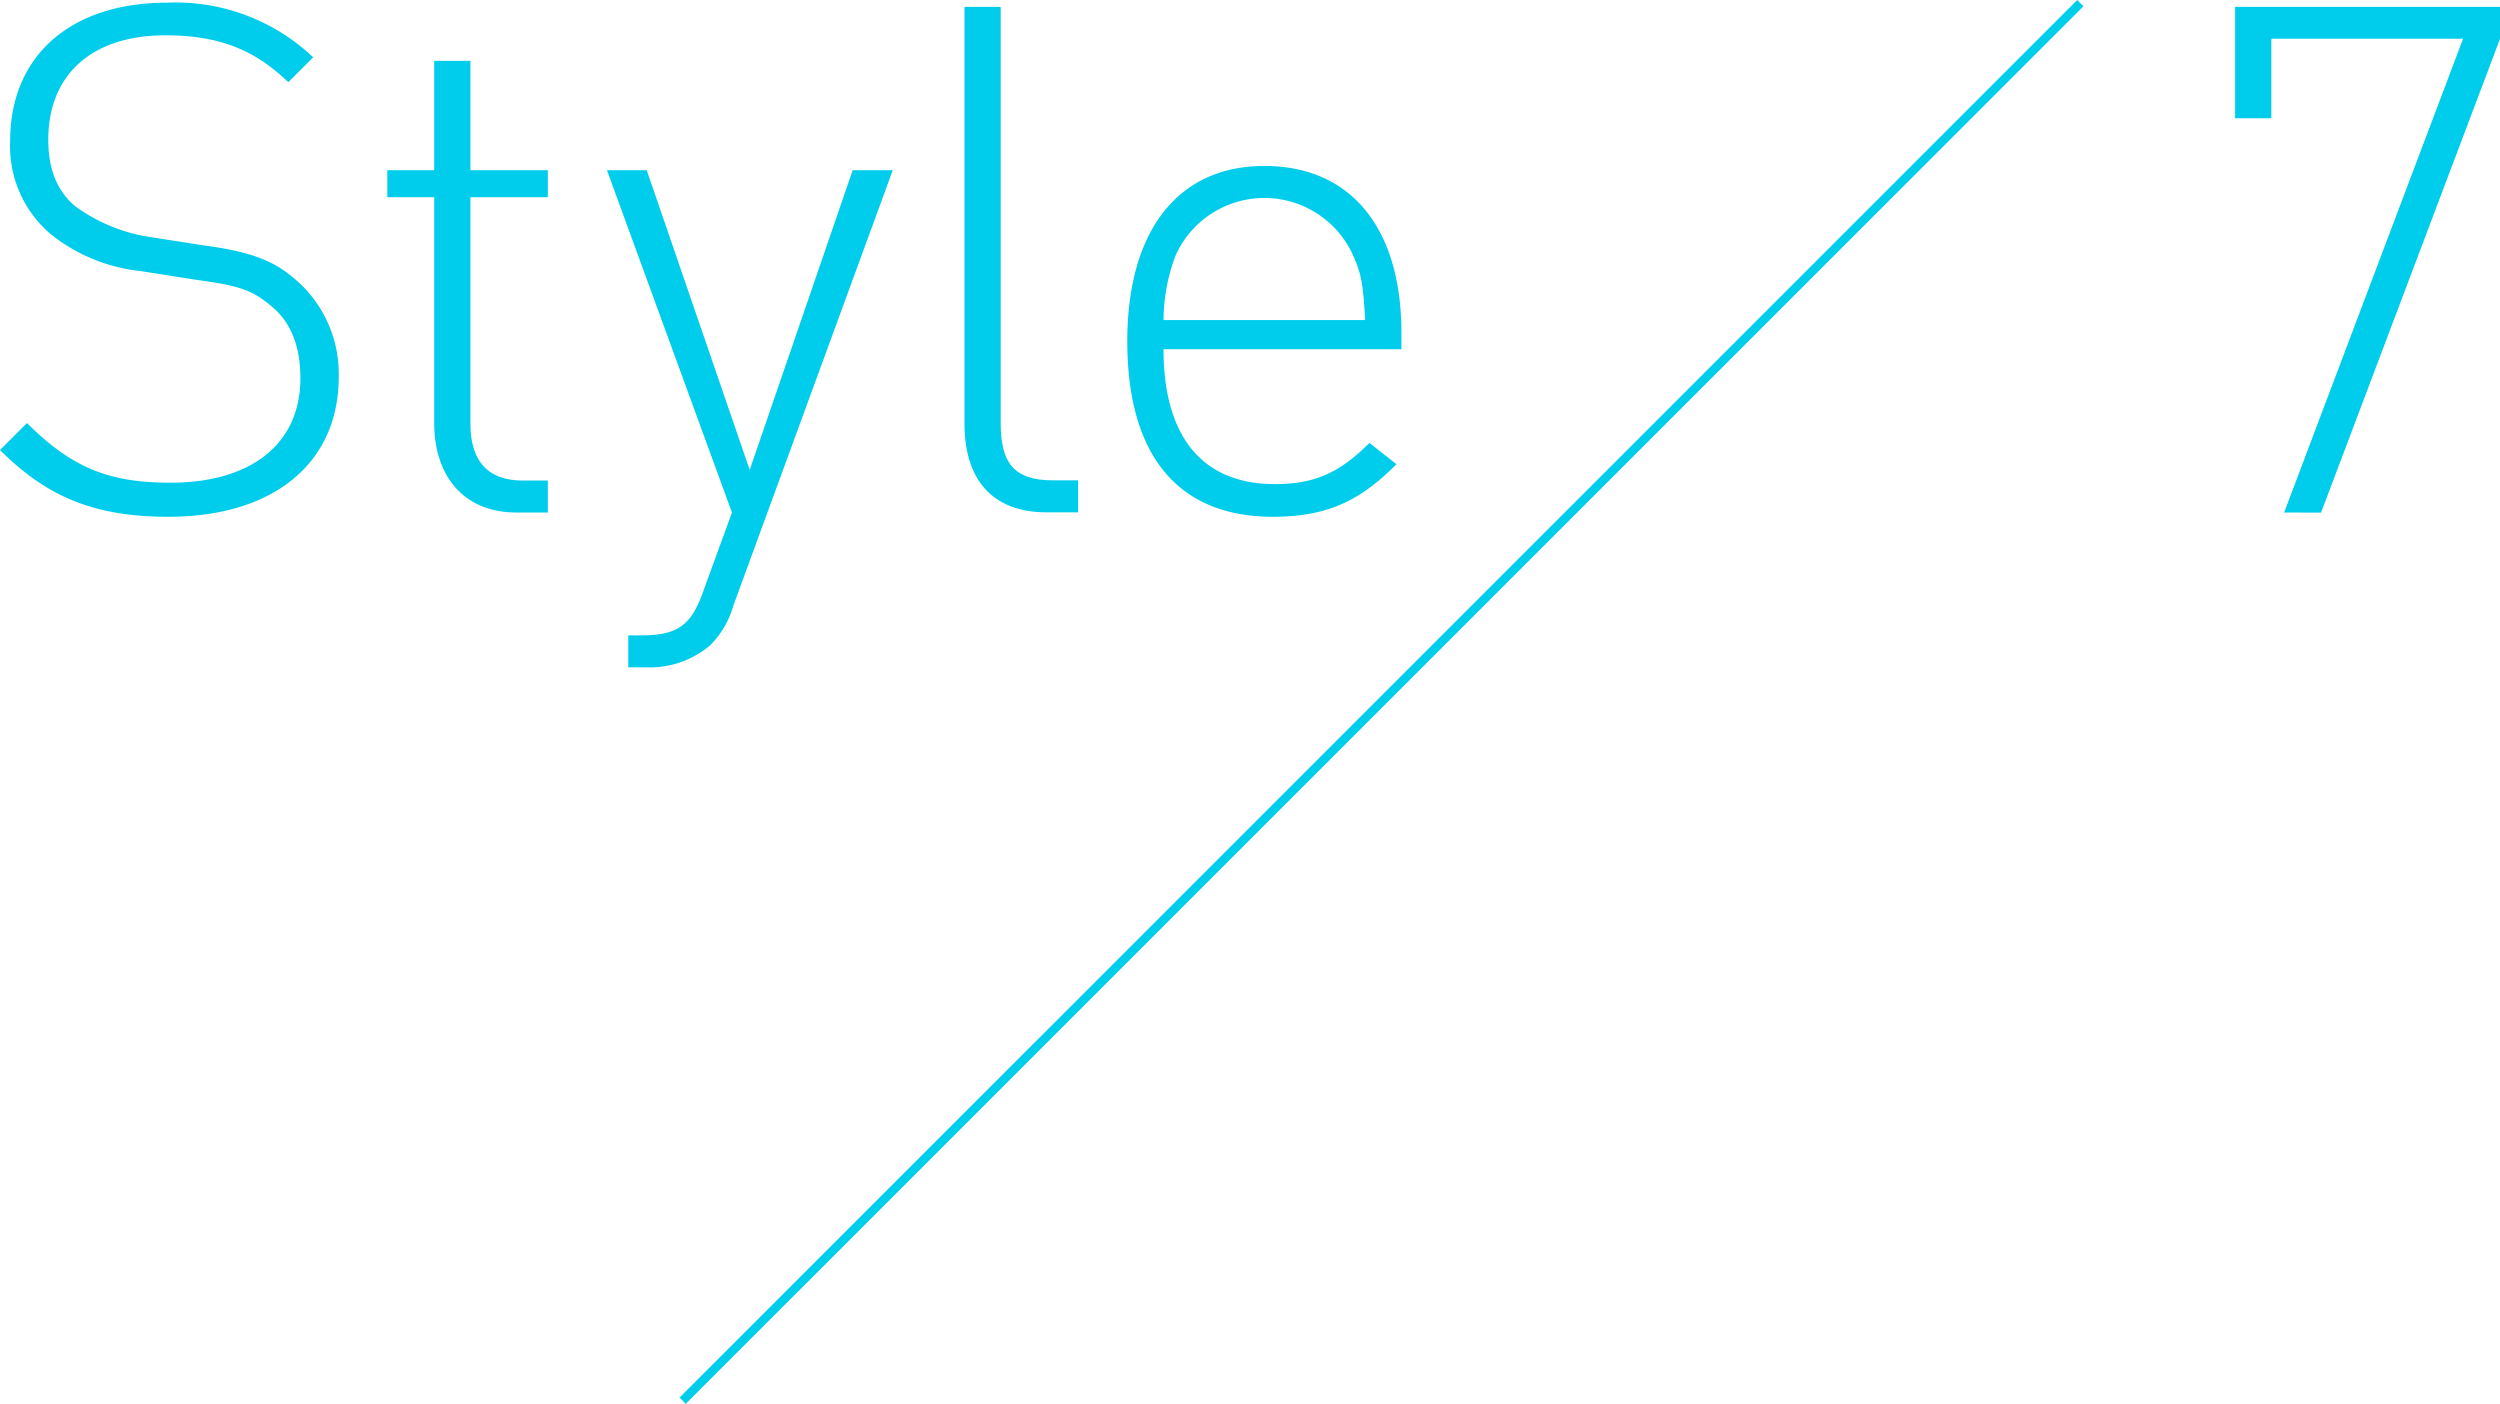 <svg xmlns="http://www.w3.org/2000/svg" viewBox="0 0 246.43 138.38"><defs><style>.cls-1{fill:#00cdeb;}.cls-2{fill:none;stroke:#00cdeb;stroke-miterlimit:10;stroke-width:0.87px;}</style></defs><title>section-style7-index</title><g id="レイヤー_2" data-name="レイヤー 2"><g id="レイヤー_1-2" data-name="レイヤー 1"><path class="cls-1" d="M16.59,50.94c-7.35,0-12-2-16.59-6.58L2.66,41.7c4.48,4.48,8.19,5.88,14.14,5.88,7.91,0,12.81-3.78,12.81-10.29,0-3-.84-5.39-2.73-7s-3.08-2.1-7.21-2.66l-5.81-.91A17,17,0,0,1,5,23.08,11.36,11.36,0,0,1,1,13.91C1,5.51,6.93.26,16.52.26A19.7,19.7,0,0,1,30.87,5.65L28.42,8.1c-2.94-2.8-6.23-4.62-12.11-4.62C9,3.48,4.76,7.4,4.76,13.77c0,2.87.84,5,2.59,6.51a16.64,16.64,0,0,0,7.42,3.08l5.39.84c4.69.63,6.86,1.54,8.89,3.29a12.25,12.25,0,0,1,4.34,9.66C33.39,45.62,27,50.94,16.59,50.94Z"/><path class="cls-1" d="M42.8,41.7V19.44H38.18V16.78H42.8V6h3.57V16.78H54v2.66H46.37V41.77c0,3.57,1.61,5.6,5.18,5.6H54v3.15H50.92C45.6,50.52,42.8,46.81,42.8,41.7Z"/><path class="cls-1" d="M70,63.61a9.18,9.18,0,0,1-6.37,2.17H61.93V62.63h1.33c3.85,0,5-1.26,6.16-4.62l2.73-7.49L59.83,16.78h3.92L73.9,46.32,84.05,16.78H88L72.29,59.69A8.94,8.94,0,0,1,70,63.61Z"/><path class="cls-1" d="M95.07,41.77V.68h3.57v41c0,3.85,1.19,5.67,5.18,5.67h2.45v3.15h-3.08C97.66,50.52,95.07,47.09,95.07,41.77Z"/><path class="cls-1" d="M125.68,47.72c4,0,6.44-1.19,9.31-4.06l2.66,2.1c-3.43,3.43-6.58,5.18-12.18,5.18-9.31,0-14.35-6-14.35-17.29,0-10.92,5-17.29,13.51-17.29s13.51,6.09,13.51,16.45v1.61H114.69C114.69,43,118.47,47.72,125.68,47.72Zm7.7-22.54a9.59,9.59,0,0,0-17.5,0,18.42,18.42,0,0,0-1.19,6.37h19.88C134.37,28.33,134.29,27.21,133.38,25.18Z"/><path class="cls-1" d="M225.15,50.52l17.64-46.7h-18.9v7.84h-3.57V.68h26.11V3.83l-17.64,46.7Z"/><line class="cls-2" x1="205.06" y1="0.31" x2="67.29" y2="138.07"/></g></g></svg>